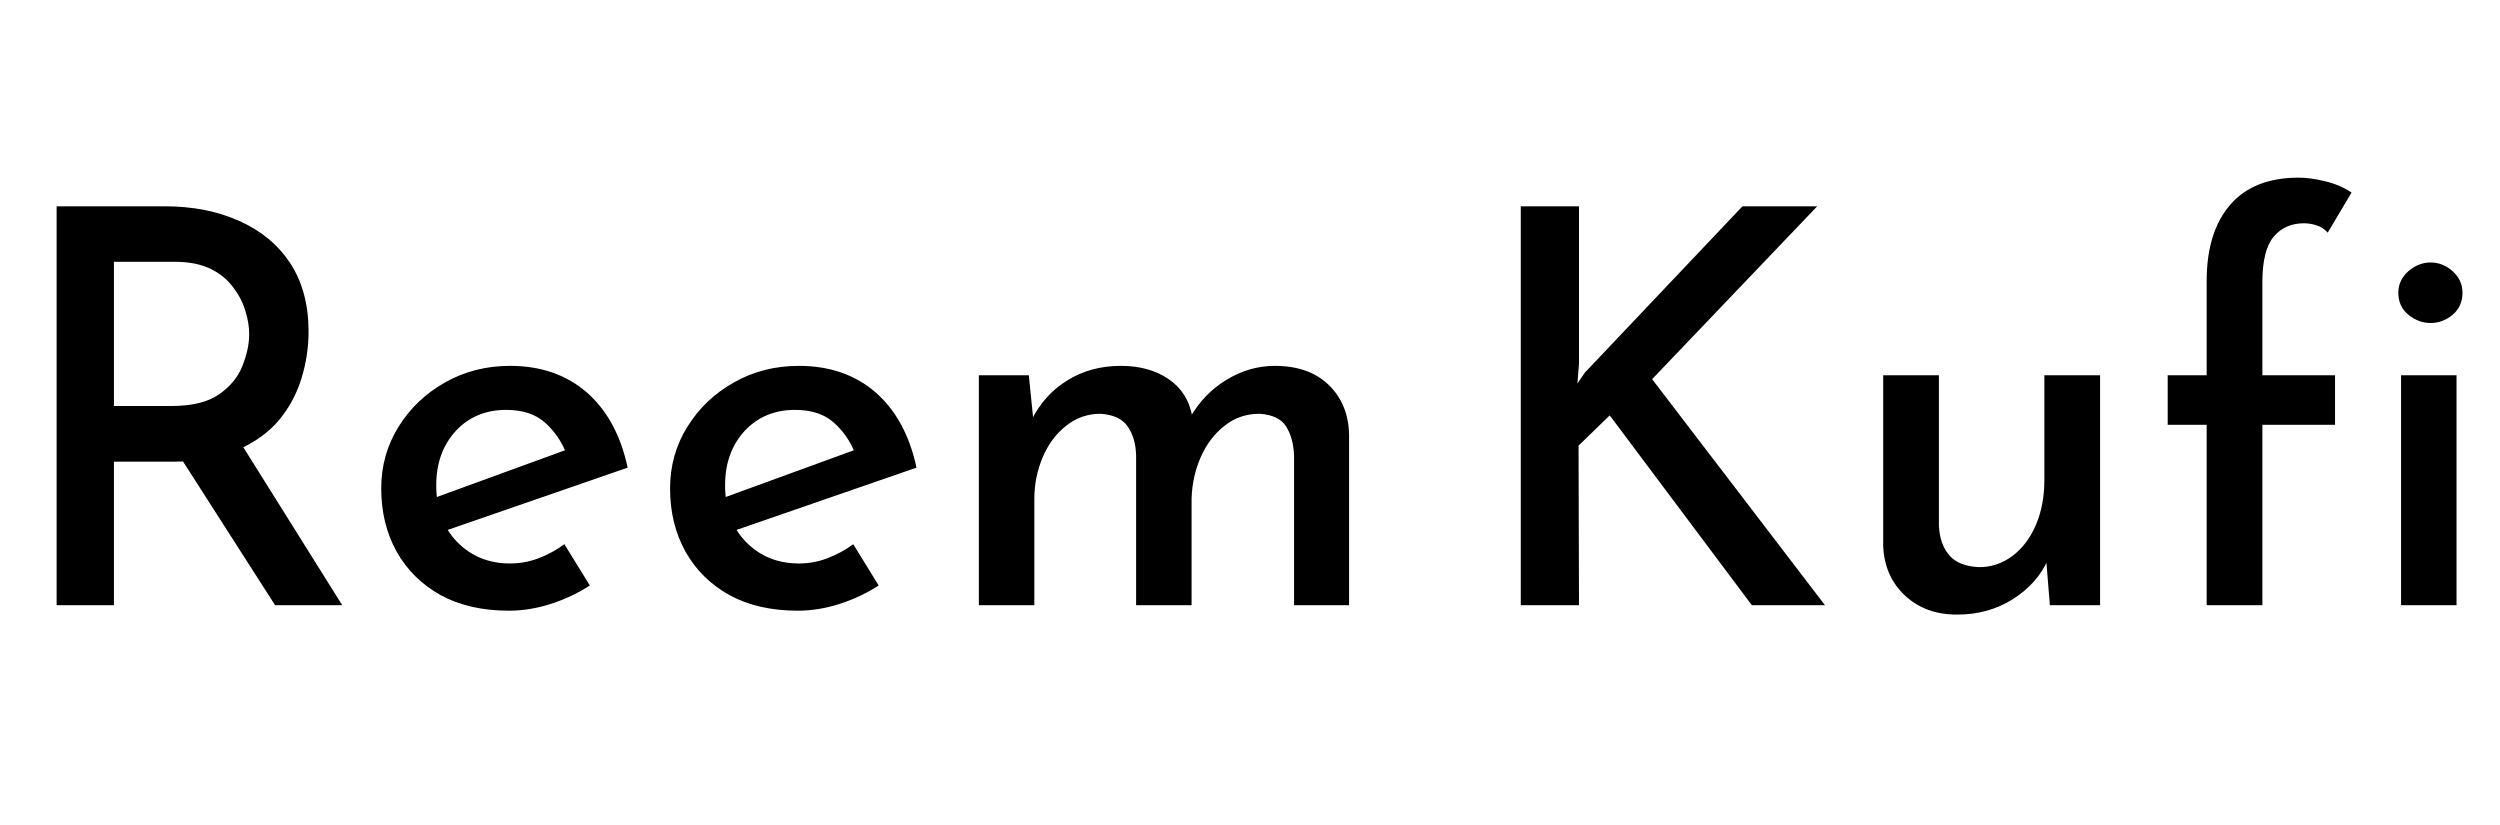 <svg xmlns="http://www.w3.org/2000/svg" xmlns:xlink="http://www.w3.org/1999/xlink" width="109.056" height="36"><path fill="black" d="M2.47 9L7.20 9Q9.02 9 10.44 9.64Q11.86 10.27 12.66 11.48Q13.46 12.70 13.46 14.47L13.46 14.47Q13.46 15.50 13.15 16.51Q12.84 17.52 12.16 18.34Q11.47 19.15 10.33 19.64Q9.19 20.14 7.54 20.14L7.54 20.14L4.97 20.14L4.97 26.40L2.47 26.40L2.47 9ZM4.97 17.71L7.49 17.71Q8.83 17.71 9.56 17.20Q10.30 16.68 10.58 15.95Q10.87 15.22 10.87 14.57L10.87 14.57Q10.87 14.09 10.70 13.55Q10.54 13.01 10.16 12.52Q9.79 12.02 9.17 11.72Q8.54 11.42 7.63 11.42L7.63 11.42L4.97 11.42L4.97 17.71ZM7.42 19.25L10.42 19.20L14.93 26.40L12 26.40L7.42 19.25ZM22.20 26.64L22.20 26.64Q20.47 26.64 19.22 25.96Q17.98 25.27 17.30 24.06Q16.63 22.85 16.63 21.31L16.63 21.31Q16.63 19.82 17.39 18.61Q18.14 17.40 19.42 16.68Q20.69 15.96 22.25 15.96L22.25 15.96Q24.26 15.96 25.60 17.12Q26.93 18.29 27.38 20.40L27.38 20.40L19.20 23.23L18.62 21.84L25.20 19.44L24.70 19.78Q24.41 19.01 23.78 18.44Q23.16 17.88 22.08 17.88L22.08 17.88Q20.74 17.88 19.88 18.80Q19.03 19.73 19.03 21.17L19.03 21.17Q19.03 22.70 19.94 23.64Q20.86 24.58 22.25 24.58L22.25 24.58Q22.90 24.58 23.50 24.35Q24.10 24.12 24.62 23.74L24.62 23.74L25.73 25.54Q24.96 26.04 24.04 26.34Q23.11 26.64 22.20 26.64ZM34.80 26.64L34.80 26.64Q33.07 26.64 31.82 25.96Q30.58 25.27 29.90 24.06Q29.23 22.85 29.23 21.31L29.23 21.31Q29.23 19.82 29.99 18.61Q30.74 17.40 32.02 16.68Q33.29 15.96 34.85 15.96L34.85 15.96Q36.86 15.96 38.20 17.12Q39.53 18.29 39.98 20.40L39.98 20.40L31.80 23.23L31.22 21.84L37.80 19.44L37.30 19.78Q37.01 19.01 36.38 18.44Q35.76 17.88 34.68 17.88L34.68 17.88Q33.34 17.88 32.48 18.80Q31.63 19.73 31.63 21.17L31.63 21.17Q31.63 22.70 32.54 23.64Q33.46 24.58 34.85 24.58L34.85 24.58Q35.50 24.58 36.10 24.35Q36.70 24.12 37.22 23.74L37.22 23.74L38.33 25.54Q37.56 26.04 36.64 26.34Q35.71 26.64 34.80 26.64ZM42.70 16.37L44.88 16.37L45.10 18.55L44.98 18.36Q45.53 17.23 46.55 16.60Q47.57 15.96 48.89 15.96L48.89 15.96Q50.14 15.96 50.98 16.54Q51.82 17.11 52.01 18.17L52.01 18.17L51.89 18.26Q52.49 17.18 53.50 16.57Q54.50 15.96 55.61 15.96L55.61 15.96Q57.10 15.96 57.96 16.79Q58.82 17.62 58.85 18.96L58.85 18.96L58.85 26.40L56.45 26.40L56.45 19.87Q56.42 19.10 56.10 18.60Q55.78 18.10 54.94 18.05L54.94 18.05Q54.07 18.05 53.41 18.58Q52.75 19.10 52.38 19.94Q52.01 20.78 51.98 21.74L51.98 21.74L51.98 26.40L49.56 26.40L49.56 19.87Q49.54 19.10 49.19 18.60Q48.84 18.10 48 18.05L48 18.05Q47.16 18.05 46.50 18.58Q45.84 19.10 45.48 19.96Q45.12 20.81 45.12 21.77L45.12 21.77L45.12 26.40L42.70 26.40L42.70 16.37ZM68.88 9L68.88 15.86L68.81 16.73L69.14 16.25L76.01 9L79.27 9L72.07 16.54L79.61 26.40L76.42 26.40L70.22 18.12L68.86 19.44L68.88 26.40L66.34 26.40L66.34 9L68.88 9ZM85.37 26.81L85.37 26.81Q83.98 26.81 83.09 25.97Q82.20 25.13 82.15 23.81L82.15 23.81L82.15 16.37L84.58 16.37L84.58 22.94Q84.62 23.74 85.03 24.22Q85.44 24.70 86.33 24.74L86.33 24.74Q87.14 24.74 87.79 24.25Q88.44 23.76 88.81 22.90Q89.18 22.03 89.18 20.95L89.18 20.95L89.18 16.37L91.61 16.37L91.61 26.40L89.42 26.40L89.23 24.05L89.33 24.43Q88.87 25.46 87.80 26.14Q86.74 26.81 85.37 26.81ZM98.69 26.40L96.26 26.40L96.26 18.53L94.56 18.53L94.56 16.37L96.26 16.37L96.26 12.26Q96.26 10.13 97.28 8.94Q98.30 7.75 100.27 7.75L100.27 7.75Q100.80 7.75 101.44 7.91Q102.07 8.06 102.58 8.40L102.58 8.40L101.54 10.15Q101.33 9.91 101.05 9.83Q100.78 9.74 100.51 9.74L100.51 9.74Q99.67 9.74 99.18 10.33Q98.69 10.92 98.69 12.31L98.69 12.31L98.69 16.37L101.86 16.37L101.86 18.53L98.69 18.53L98.69 26.40ZM104.74 26.40L104.74 16.37L107.16 16.37L107.16 26.40L104.74 26.40ZM104.62 12.77L104.62 12.77Q104.62 12.22 105.06 11.83Q105.50 11.45 106.03 11.45L106.03 11.45Q106.56 11.45 106.99 11.83Q107.42 12.22 107.42 12.77L107.42 12.77Q107.42 13.37 106.99 13.73Q106.56 14.09 106.03 14.09L106.03 14.09Q105.50 14.09 105.06 13.73Q104.62 13.37 104.62 12.77Z"/></svg>
